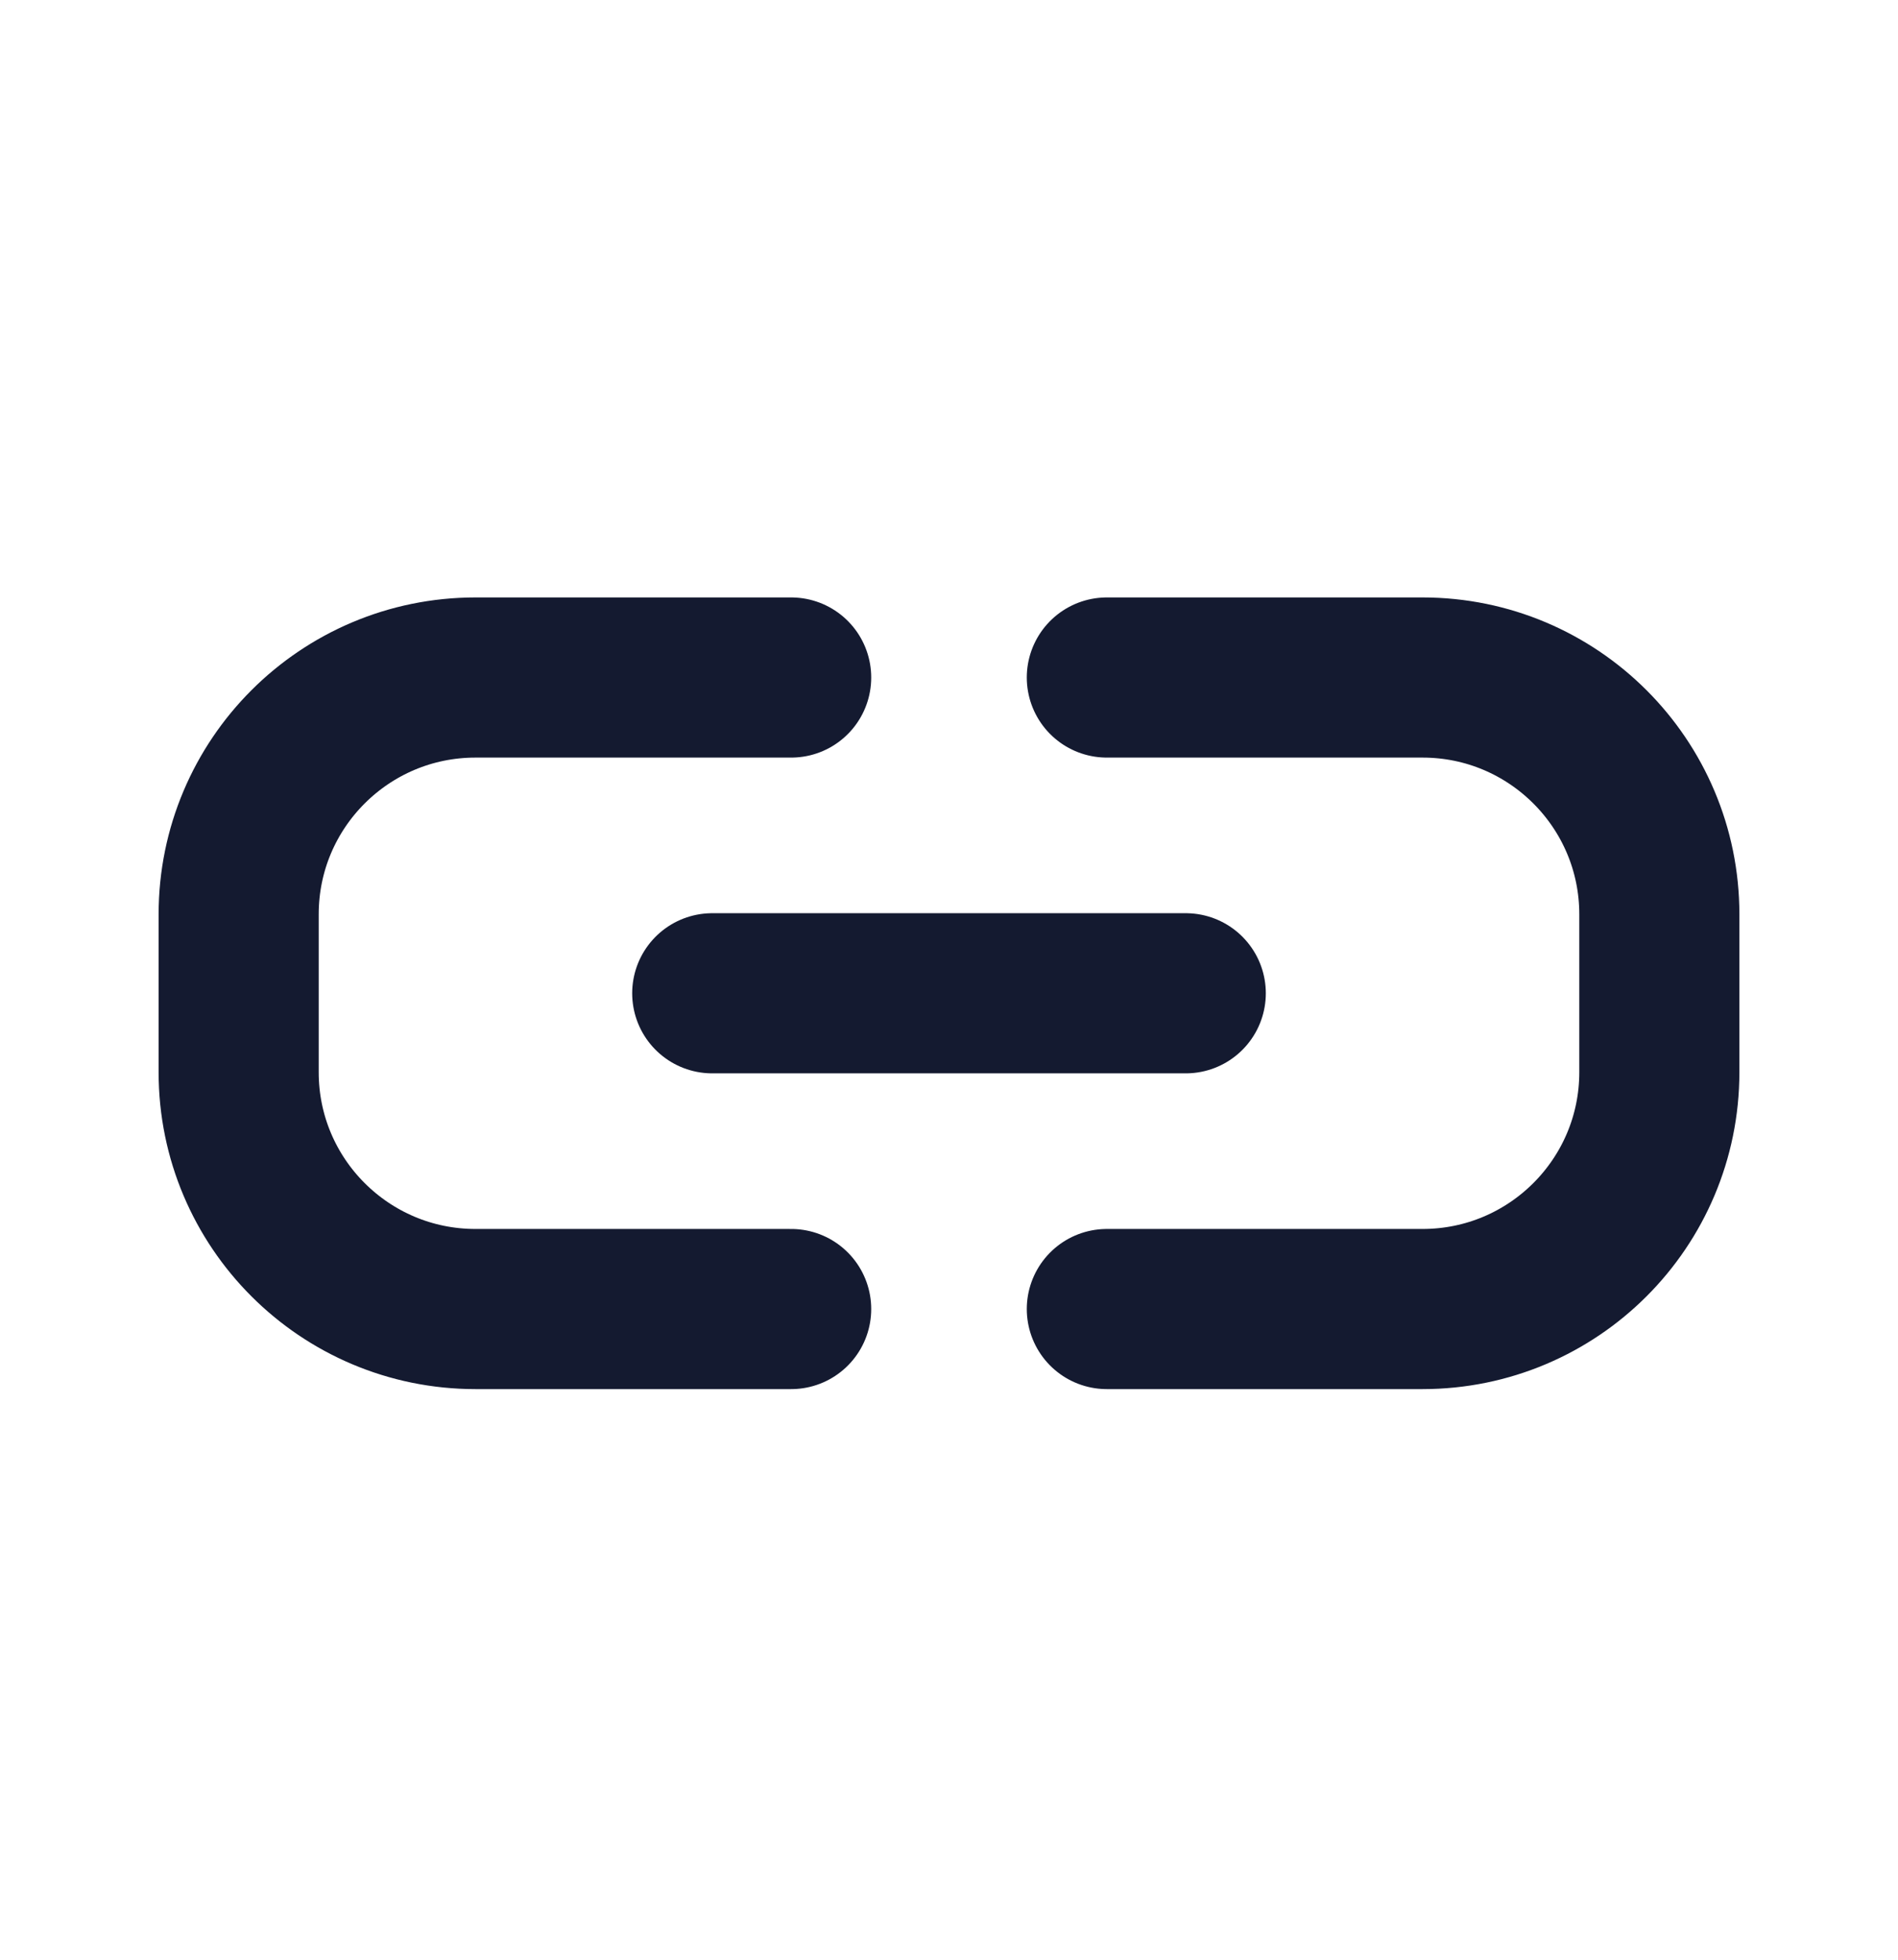 <svg width="31" height="32" viewBox="0 0 31 32" fill="none" xmlns="http://www.w3.org/2000/svg">
<path d="M12.922 11.063H7.766C5.63 11.063 3.898 12.794 3.898 14.93V17.508C3.898 19.644 5.63 21.375 7.766 21.375H12.922M11.633 16.219H19.367M18.078 11.063H23.234C25.37 11.063 27.102 12.794 27.102 14.93V17.508C27.102 19.644 25.37 21.375 23.234 21.375H18.078" stroke="#141A30" stroke-width="2.615" stroke-linecap="round" stroke-linejoin="round"/>
</svg>
